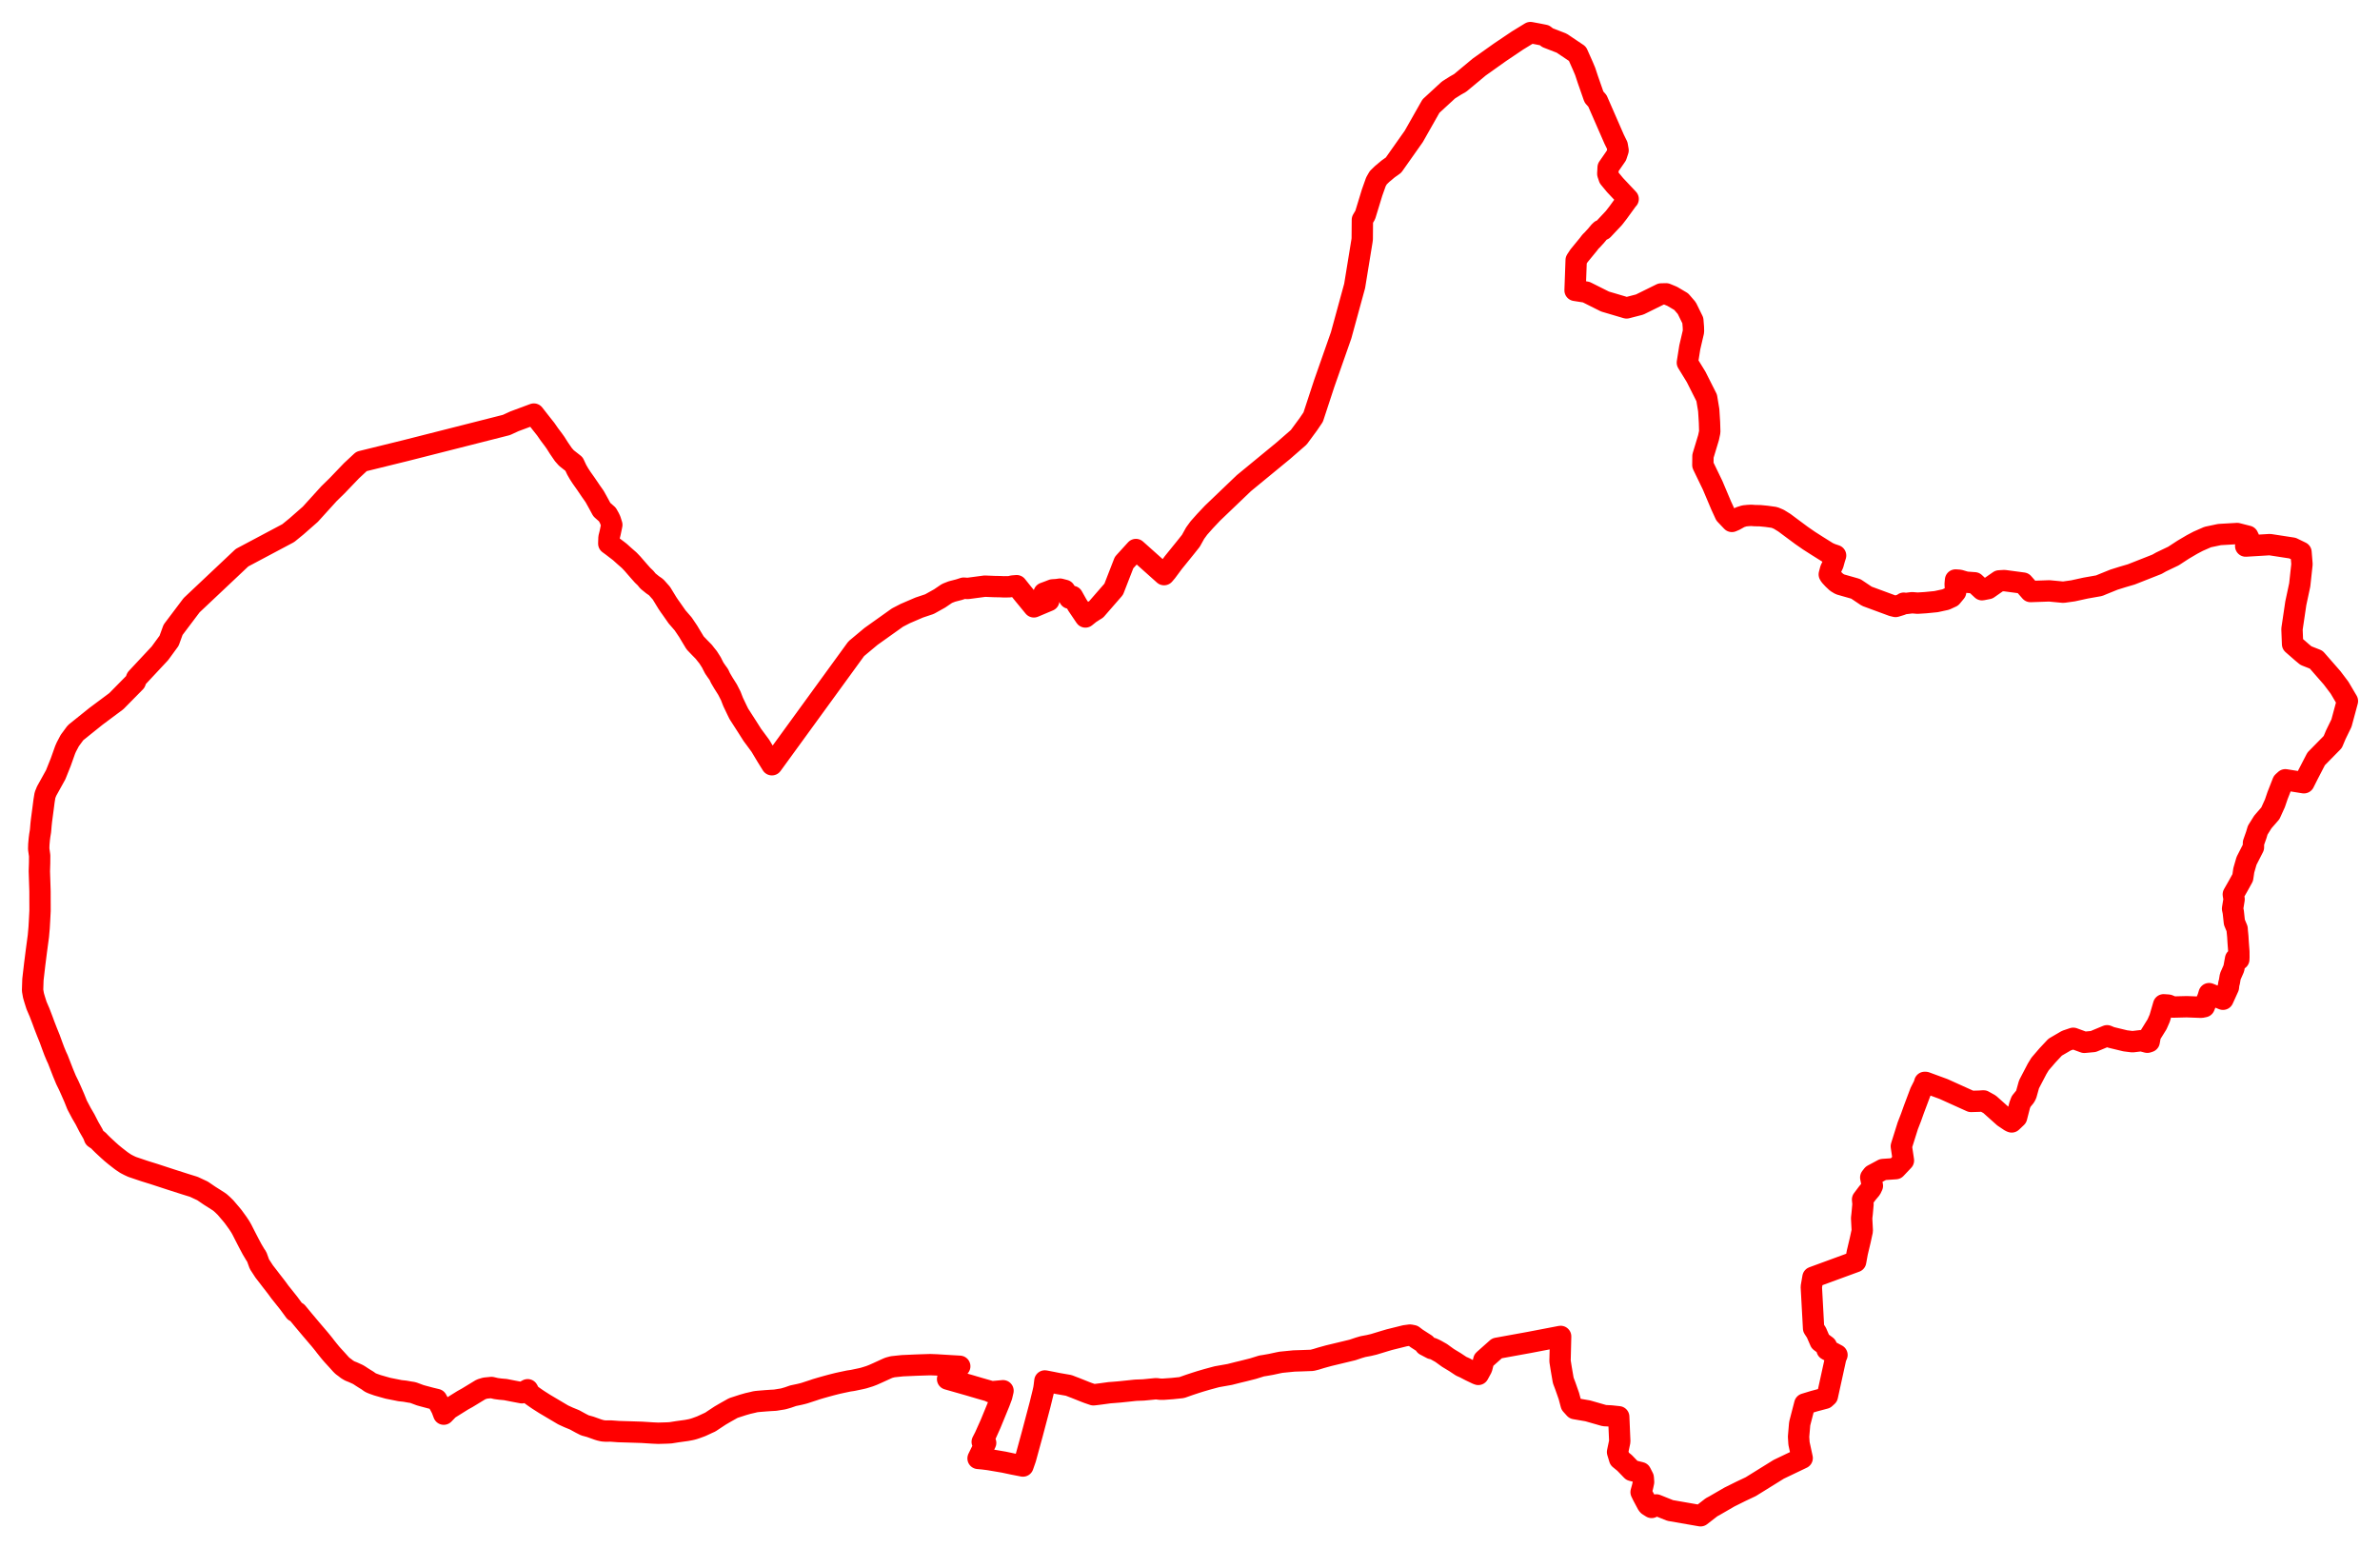 <svg width="365.264" height="237.621" xmlns="http://www.w3.org/2000/svg"><polygon points="5,151.981 5.136,152.764 5.235,153.11 5.336,153.447 5.604,154.293 5.98,155.172 6.047,155.316 6.538,156.603 6.804,157.329 7.202,158.354 7.614,159.37 8.037,160.532 8.331,161.317 8.659,162.106 8.877,162.57 9.662,164.59 10.138,165.738 10.543,166.56 10.9,167.354 11.397,168.489 11.837,169.586 12.504,170.844 13.051,171.781 13.65,172.952 14.299,174.082 14.507,174.623 15.093,175.023 15.403,175.353 15.778,175.722 16.555,176.446 17.13,176.96 17.691,177.421 18.503,178.055 18.718,178.213 19.295,178.598 19.795,178.858 20.272,179.079 22.144,179.713 23.637,180.176 26.176,181.007 28.42,181.726 29.752,182.14 31.089,182.766 31.83,183.272 32.188,183.515 32.952,183.996 33.732,184.501 34.143,184.866 34.612,185.324 35.557,186.431 35.805,186.737 36.504,187.702 36.883,188.28 37.121,188.697 37.556,189.553 38.155,190.719 38.689,191.722 39.189,192.561 39.399,192.86 39.606,193.432 39.816,194.008 40.554,195.142 41.153,195.912 41.575,196.466 42.24,197.32 42.55,197.726 42.966,198.3 43.197,198.585 44.319,199.993 45.245,201.25 45.597,201.417 46.582,202.609 47.777,204.029 49.043,205.512 49.369,205.909 49.732,206.358 49.93,206.622 50.406,207.218 50.775,207.668 51.046,207.978 51.643,208.627 52.329,209.389 52.571,209.628 52.883,209.854 53.27,210.156 53.682,210.4 54.145,210.581 54.923,210.935 55.155,211.071 55.535,211.323 55.941,211.581 56.414,211.87 56.766,212.128 56.94,212.224 57.233,212.347 57.929,212.593 58.87,212.863 59.546,213.052 60.924,213.326 61.401,213.423 62.139,213.501 62.854,213.629 63.274,213.691 63.486,213.749 64.488,214.123 64.909,214.24 66.116,214.561 67.017,214.778 67.302,215.302 67.496,215.642 67.802,216.223 68.104,217.027 68.871,216.236 70.987,214.915 71.403,214.681 71.718,214.507 73.822,213.226 74.463,213.03 75.433,212.935 76.129,213.098 76.76,213.182 77.34,213.234 77.521,213.245 78.799,213.495 80.111,213.744 80.982,213.28 81.303,213.88 81.656,214.173 82.197,214.554 82.617,214.84 83.611,215.472 86.433,217.145 87.258,217.523 88.184,217.902 89.117,218.415 89.772,218.75 89.97,218.8 90.594,218.974 91.779,219.397 92.102,219.494 92.421,219.568 92.545,219.594 92.974,219.624 93.737,219.616 94.329,219.658 94.93,219.703 96.355,219.745 98.494,219.813 100.181,219.92 101.023,219.956 102.365,219.918 102.917,219.887 103.926,219.727 105.371,219.527 105.953,219.418 106.183,219.366 106.491,219.282 106.865,219.158 107.624,218.878 108.257,218.587 108.609,218.421 109.006,218.243 109.555,217.877 110.521,217.24 111.331,216.767 112.546,216.086 114.019,215.608 114.411,215.496 114.803,215.384 115.57,215.209 115.878,215.132 116.146,215.09 116.59,215.05 117.501,214.975 118.332,214.917 118.966,214.883 119.693,214.766 120.121,214.699 120.356,214.641 120.948,214.468 121.72,214.199 122.699,213.992 123.18,213.876 123.47,213.796 124.878,213.337 125.231,213.215 125.984,212.99 126.792,212.762 127.551,212.557 128.209,212.389 128.617,212.289 129.13,212.177 130.255,211.939 130.875,211.846 132.171,211.574 132.535,211.488 132.952,211.36 133.453,211.204 133.962,211.009 134.667,210.697 136.14,210.024 136.422,209.905 136.999,209.751 138.497,209.593 140.505,209.504 141.32,209.475 142.777,209.429 143.729,209.466 146.04,209.607 147.296,209.68 146.819,210.188 145.429,211.642 148.814,212.607 149.557,212.828 149.663,212.857 150.445,213.088 150.747,213.173 150.839,213.201 151.84,213.486 152.032,213.604 153.936,213.433 153.743,214.26 153.371,215.251 152.036,218.504 151.148,220.486 150.742,221.278 151.272,221.432 150.105,223.818 150.859,223.887 151.774,224.003 154.056,224.39 155.43,224.682 156.995,224.988 157.397,223.837 158.419,220.104 159.615,215.585 160.082,213.684 160.199,213.153 160.258,212.777 160.36,211.931 161.58,212.167 162.297,212.312 164.018,212.612 164.337,212.737 164.836,212.929 164.968,212.977 166.523,213.597 166.818,213.71 167.009,213.782 167.81,214.056 168.194,214.014 169.009,213.911 170.285,213.736 171.026,213.68 171.849,213.612 173.478,213.442 174.031,213.381 174.358,213.352 175.466,213.312 176.007,213.261 177.337,213.129 177.511,213.13 177.826,213.169 178.09,213.196 178.569,213.197 179.939,213.098 181.36,212.949 182.588,212.518 183.5,212.218 184.203,211.995 185.212,211.699 186.395,211.378 186.783,211.278 188.733,210.932 190.014,210.607 190.814,210.416 192.318,210.036 193.622,209.63 194.158,209.546 195.049,209.389 196.175,209.146 196.606,209.061 197.359,208.987 198.595,208.865 199.816,208.826 201.365,208.767 201.974,208.614 202.796,208.362 203.932,208.049 207.562,207.176 208.553,206.842 209.187,206.658 210.083,206.49 210.836,206.313 212.491,205.809 213.236,205.59 215.632,204.995 216.404,204.891 216.857,204.98 217.41,205.401 218.798,206.295 218.716,206.433 219.575,206.884 219.72,206.961 219.771,206.906 220.087,207.042 220.449,207.224 221.192,207.644 221.849,208.122 222.237,208.4 223.32,209.056 224.25,209.673 224.779,209.907 225.627,210.349 226.647,210.838 226.877,210.926 226.915,210.862 227.412,209.95 227.726,208.716 229.749,206.918 234.692,206.021 239.515,205.097 239.422,208.881 239.606,210.048 239.914,211.842 240.243,212.716 240.778,214.238 241.131,215.554 241.695,216.179 243.677,216.52 246.232,217.251 247.23,217.3 248.429,217.427 248.59,221.214 248.248,222.841 248.566,223.89 249.325,224.509 250.442,225.665 251.803,226.005 252.197,226.784 252.244,227.446 252.09,228.169 251.862,228.992 252.131,229.548 252.835,230.871 252.959,231.016 253.478,231.341 254.203,230.958 256.319,231.808 260.991,232.621 262.684,231.308 263.103,231.086 265.424,229.743 267.186,228.867 268.689,228.157 272.989,225.488 276.584,223.768 276.097,221.519 276.031,220.493 276.19,218.616 276.226,218.388 276.983,215.467 278.387,215.039 280.088,214.585 280.45,214.254 281.738,208.382 281.927,207.94 280.399,207.126 280.303,206.581 279.362,205.878 278.762,204.498 278.336,203.852 277.988,197.492 278.24,196.023 284.789,193.621 285.041,192.235 285.487,190.363 285.809,188.88 285.71,186.955 285.793,186.211 285.92,184.792 285.853,184.084 286.607,183.08 287.137,182.452 287.36,181.98 287.107,180.706 287.405,180.322 288.971,179.484 290.945,179.347 292.125,178.099 291.801,175.917 292.791,172.767 293.288,171.488 293.741,170.221 294.725,167.602 295.294,166.476 295.396,166.108 295.53,166.116 298.286,167.129 302.498,169.032 303.754,168.995 304.408,168.953 305.347,169.473 307.537,171.429 308.523,172.089 308.74,172.179 309.491,171.467 309.965,169.62 310.182,169.042 310.787,168.303 310.965,167.961 311.398,166.412 312.643,164.025 313.091,163.292 314.229,161.969 315.409,160.708 317.137,159.701 318.185,159.345 319.882,159.965 321.26,159.836 323.378,158.956 323.961,159.198 326.17,159.732 327.273,159.87 328.635,159.707 329.555,159.95 329.843,159.859 330.022,158.845 331.048,157.192 331.459,156.257 332.057,154.204 332.782,154.254 333.495,154.553 335.602,154.5 337.835,154.584 338.294,154.49 338.871,153.042 339.035,152.49 341.168,153.352 342.001,151.516 342.051,151.022 342.152,150.668 342.284,149.865 342.831,148.621 343.1,147.153 343.596,147.237 343.609,146.886 343.603,146.047 343.493,144.582 343.44,143.701 343.356,142.856 343.338,142.551 342.915,141.531 342.748,139.974 342.637,139.451 342.871,138.008 342.751,137.26 343.528,135.898 344.195,134.688 344.362,133.562 344.78,132.114 345.842,130.034 345.845,129.359 346.28,128.128 346.495,127.403 347.287,126.14 348.441,124.813 349.137,123.279 349.53,122.121 350.353,120.019 350.74,119.671 353.587,120.126 354.188,118.931 355.464,116.463 358.013,113.87 358.481,112.757 359.349,110.979 360.264,107.588 359.053,105.534 357.91,104.024 355.474,101.237 353.896,100.613 353.306,100.125 351.846,98.85 351.756,96.538 352.344,92.577 352.945,89.765 353.29,86.583 353.141,84.748 351.833,84.116 348.356,83.581 344.652,83.804 345.119,82.572 345.031,82.555 344.795,82.473 344.985,82.297 343.345,81.879 342.837,81.908 340.636,82.036 338.823,82.419 337.348,83.067 336.439,83.546 335.059,84.359 333.569,85.331 331.649,86.249 331.036,86.598 329.738,87.109 327.1,88.149 325.745,88.547 324.435,88.958 322.696,89.661 322.166,89.884 320.083,90.252 318.156,90.674 316.656,90.884 314.503,90.681 311.629,90.78 310.494,89.486 307.602,89.101 306.816,89.148 306.044,89.681 305.125,90.324 304.188,90.505 303.047,89.442 301.713,89.344 300.704,89.05 300.122,89.011 300.063,89.646 300.138,90.841 299.51,91.597 298.621,92.008 297.134,92.33 295.523,92.488 294.293,92.566 293.457,92.498 292.405,92.627 292.179,92.568 291.913,92.75 291.75,92.818 290.922,93.072 290.432,92.952 286.499,91.501 284.832,90.383 284.637,90.319 282.387,89.679 281.864,89.364 281.339,88.87 281.041,88.549 280.882,88.376 280.743,88.151 280.942,87.386 281.33,86.566 281.562,85.722 281.715,85.252 281.064,85.036 280.5,84.783 278.888,83.774 277.62,82.963 276.486,82.177 275.098,81.147 273.857,80.221 273.001,79.693 272.323,79.408 271.093,79.237 270.125,79.144 269.315,79.129 268.755,79.088 268.272,79.115 267.708,79.171 267.055,79.378 266.246,79.828 265.798,80.021 264.786,78.955 264.144,77.559 262.839,74.469 261.341,71.372 261.359,69.989 262.212,67.165 262.402,66.27 262.359,64.806 262.242,62.944 261.929,61.057 260.304,57.835 258.964,55.653 259.334,53.315 259.903,50.876 259.886,50.208 259.803,49.179 258.874,47.284 258.021,46.295 256.639,45.477 255.71,45.094 254.938,45.112 251.643,46.736 249.634,47.255 246.32,46.274 243.435,44.829 241.731,44.562 241.899,39.919 242.334,39.256 243.76,37.519 244.097,37.077 244.396,36.787 244.696,36.453 244.899,36.237 245.457,35.572 245.688,35.354 246.017,35.237 247.691,33.454 248.32,32.645 249.816,30.585 249.877,30.539 247.86,28.396 246.967,27.316 246.75,26.672 246.785,26.1 246.803,25.703 248.063,23.887 248.329,23.076 248.201,22.321 247.727,21.357 245.159,15.479 244.631,14.888 243.697,12.217 243.281,10.96 242.927,10.121 242.095,8.252 240.447,7.145 239.679,6.627 237.503,5.782 237.029,5.412 235.923,5.193 234.879,5 232.901,6.211 230.223,8.013 227.024,10.286 224.094,12.724 223.37,13.136 222.308,13.803 219.612,16.284 216.974,20.935 213.861,25.346 213.057,25.914 212.107,26.709 211.523,27.276 211.168,27.895 210.579,29.547 209.524,32.997 209.089,33.73 209.065,36.662 209.028,36.961 207.901,43.877 205.828,51.453 203.993,56.684 203.237,58.838 202.185,62.041 201.538,64.01 200.785,65.122 199.323,67.107 196.93,69.192 190.902,74.148 186.091,78.75 184.936,79.974 183.997,81.029 183.42,81.82 182.765,82.998 181.936,84.04 180.081,86.331 179.047,87.722 178.651,88.188 174.334,84.334 172.517,86.331 170.923,90.43 168.239,93.513 168.118,93.592 167.775,93.792 167.607,93.92 167.394,94.036 167.287,94.117 166.581,94.685 165.346,92.858 164.603,91.533 164.545,91.572 164.356,91.687 164.137,91.801 163.747,91.101 163.406,90.6 162.686,90.413 162.214,90.483 161.537,90.528 160.878,90.784 160.231,91.022 160.961,92.168 158.673,93.134 156.957,91.046 156.028,89.884 155.416,89.936 154.916,90.051 154.022,90.057 153.469,90.032 152.614,90.017 151.342,89.966 151.199,89.951 148.499,90.309 147.908,90.261 147.178,90.496 146.088,90.777 145.341,91.071 144.203,91.844 142.644,92.713 141.077,93.237 138.926,94.162 137.739,94.776 133.68,97.666 131.41,99.56 118.466,117.363 117.585,115.938 116.707,114.472 116.017,113.533 115.466,112.791 114.689,111.566 113.391,109.548 113.109,108.973 112.524,107.747 112.354,107.32 112.156,106.804 111.658,105.83 111.017,104.814 110.567,104.05 110.319,103.514 109.962,103.024 109.623,102.529 109.351,102.004 109.191,101.678 108.673,100.864 108.333,100.444 108.012,100.034 107.306,99.314 106.661,98.639 106.577,98.486 106.003,97.537 105.614,96.884 104.852,95.754 103.917,94.677 102.924,93.259 102.811,93.108 102.431,92.547 102.048,91.92 101.503,91.027 100.772,90.202 100.613,90.059 100.159,89.748 99.434,89.161 99.079,88.721 98.622,88.284 98.02,87.606 97.07,86.51 96.562,85.978 95.825,85.335 95.133,84.711 94.838,84.481 94.521,84.244 93.959,83.811 93.43,83.424 93.46,82.506 93.638,81.786 93.897,80.548 93.668,79.826 93.505,79.478 93.215,78.961 92.367,78.213 91.765,77.104 91.263,76.201 90.686,75.379 89.947,74.289 89.259,73.317 88.864,72.711 88.508,72.093 88.096,71.211 86.932,70.296 86.461,69.764 85.76,68.741 85.271,67.966 84.911,67.46 84.309,66.661 83.761,65.871 83.009,64.923 82.299,64.015 81.931,63.547 78.943,64.658 77.722,65.22 62.293,69.137 55.479,70.814 53.94,72.247 51.737,74.546 50.487,75.767 47.63,78.918 45.505,80.784 44.237,81.818 37.141,85.588 29.407,92.879 26.561,96.655 25.997,98.204 25.949,98.336 24.546,100.259 20.969,104.088 20.761,104.654 17.853,107.606 14.714,109.945 11.596,112.449 10.705,113.655 10.175,114.662 9.99,115.088 9.327,116.954 8.546,118.901 7.145,121.426 7.098,121.55 7.019,121.749 6.909,122.012 6.758,122.931 6.614,124.057 6.367,125.921 6.297,126.566 6.244,127.21 6.21,127.571 6.102,128.226 6.035,128.748 5.959,129.602 5.94,130.292 6.086,131.312 6.079,132.419 6.038,133.713 6.131,136.508 6.139,136.902 6.14,138.056 6.144,138.921 6.145,139.769 6.065,141.318 6.005,142.359 5.893,143.639 5.579,145.991 5.415,147.285 5.326,147.978 5.054,150.337 5.024,151.217 5,151.981" stroke="red" stroke-width="3.276px" fill="none" stroke-linejoin="round" vector-effect="non-scaling-stroke"></polygon></svg>